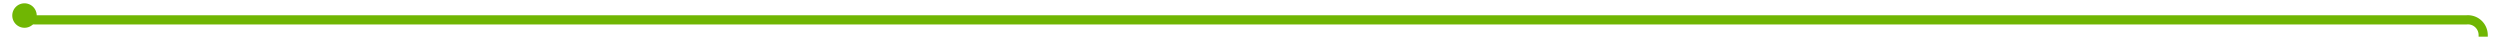 ﻿<?xml version="1.0" encoding="utf-8"?>
<svg version="1.1" xmlns:xlink="http://www.w3.org/1999/xlink" width="818px" height="12px" preserveAspectRatio="xMinYMid meet" viewBox="847 1395  818 10" xmlns="http://www.w3.org/2000/svg">
  <path d="M 854.373 1398.323  A 5 5 0 0 0 858.5 1400.5 L 1654 1400.5  A 5 5 0 0 1 1659.5 1405.5 L 1659.5 1830  A 5 5 0 0 0 1664.5 1835.5 L 1782 1835.5  " stroke-width="3" stroke="#70b603" fill="none" />
  <path d="M 855.016 1395.087  A 4 4 0 0 0 851.016 1399.087 A 4 4 0 0 0 855.016 1403.087 A 4 4 0 0 0 859.016 1399.087 A 4 4 0 0 0 855.016 1395.087 Z M 1772.9 1845.5  L 1785 1835.5  L 1772.9 1825.5  L 1777.8 1835.5  L 1772.9 1845.5  Z " fill-rule="nonzero" fill="#70b603" stroke="none" />
</svg>